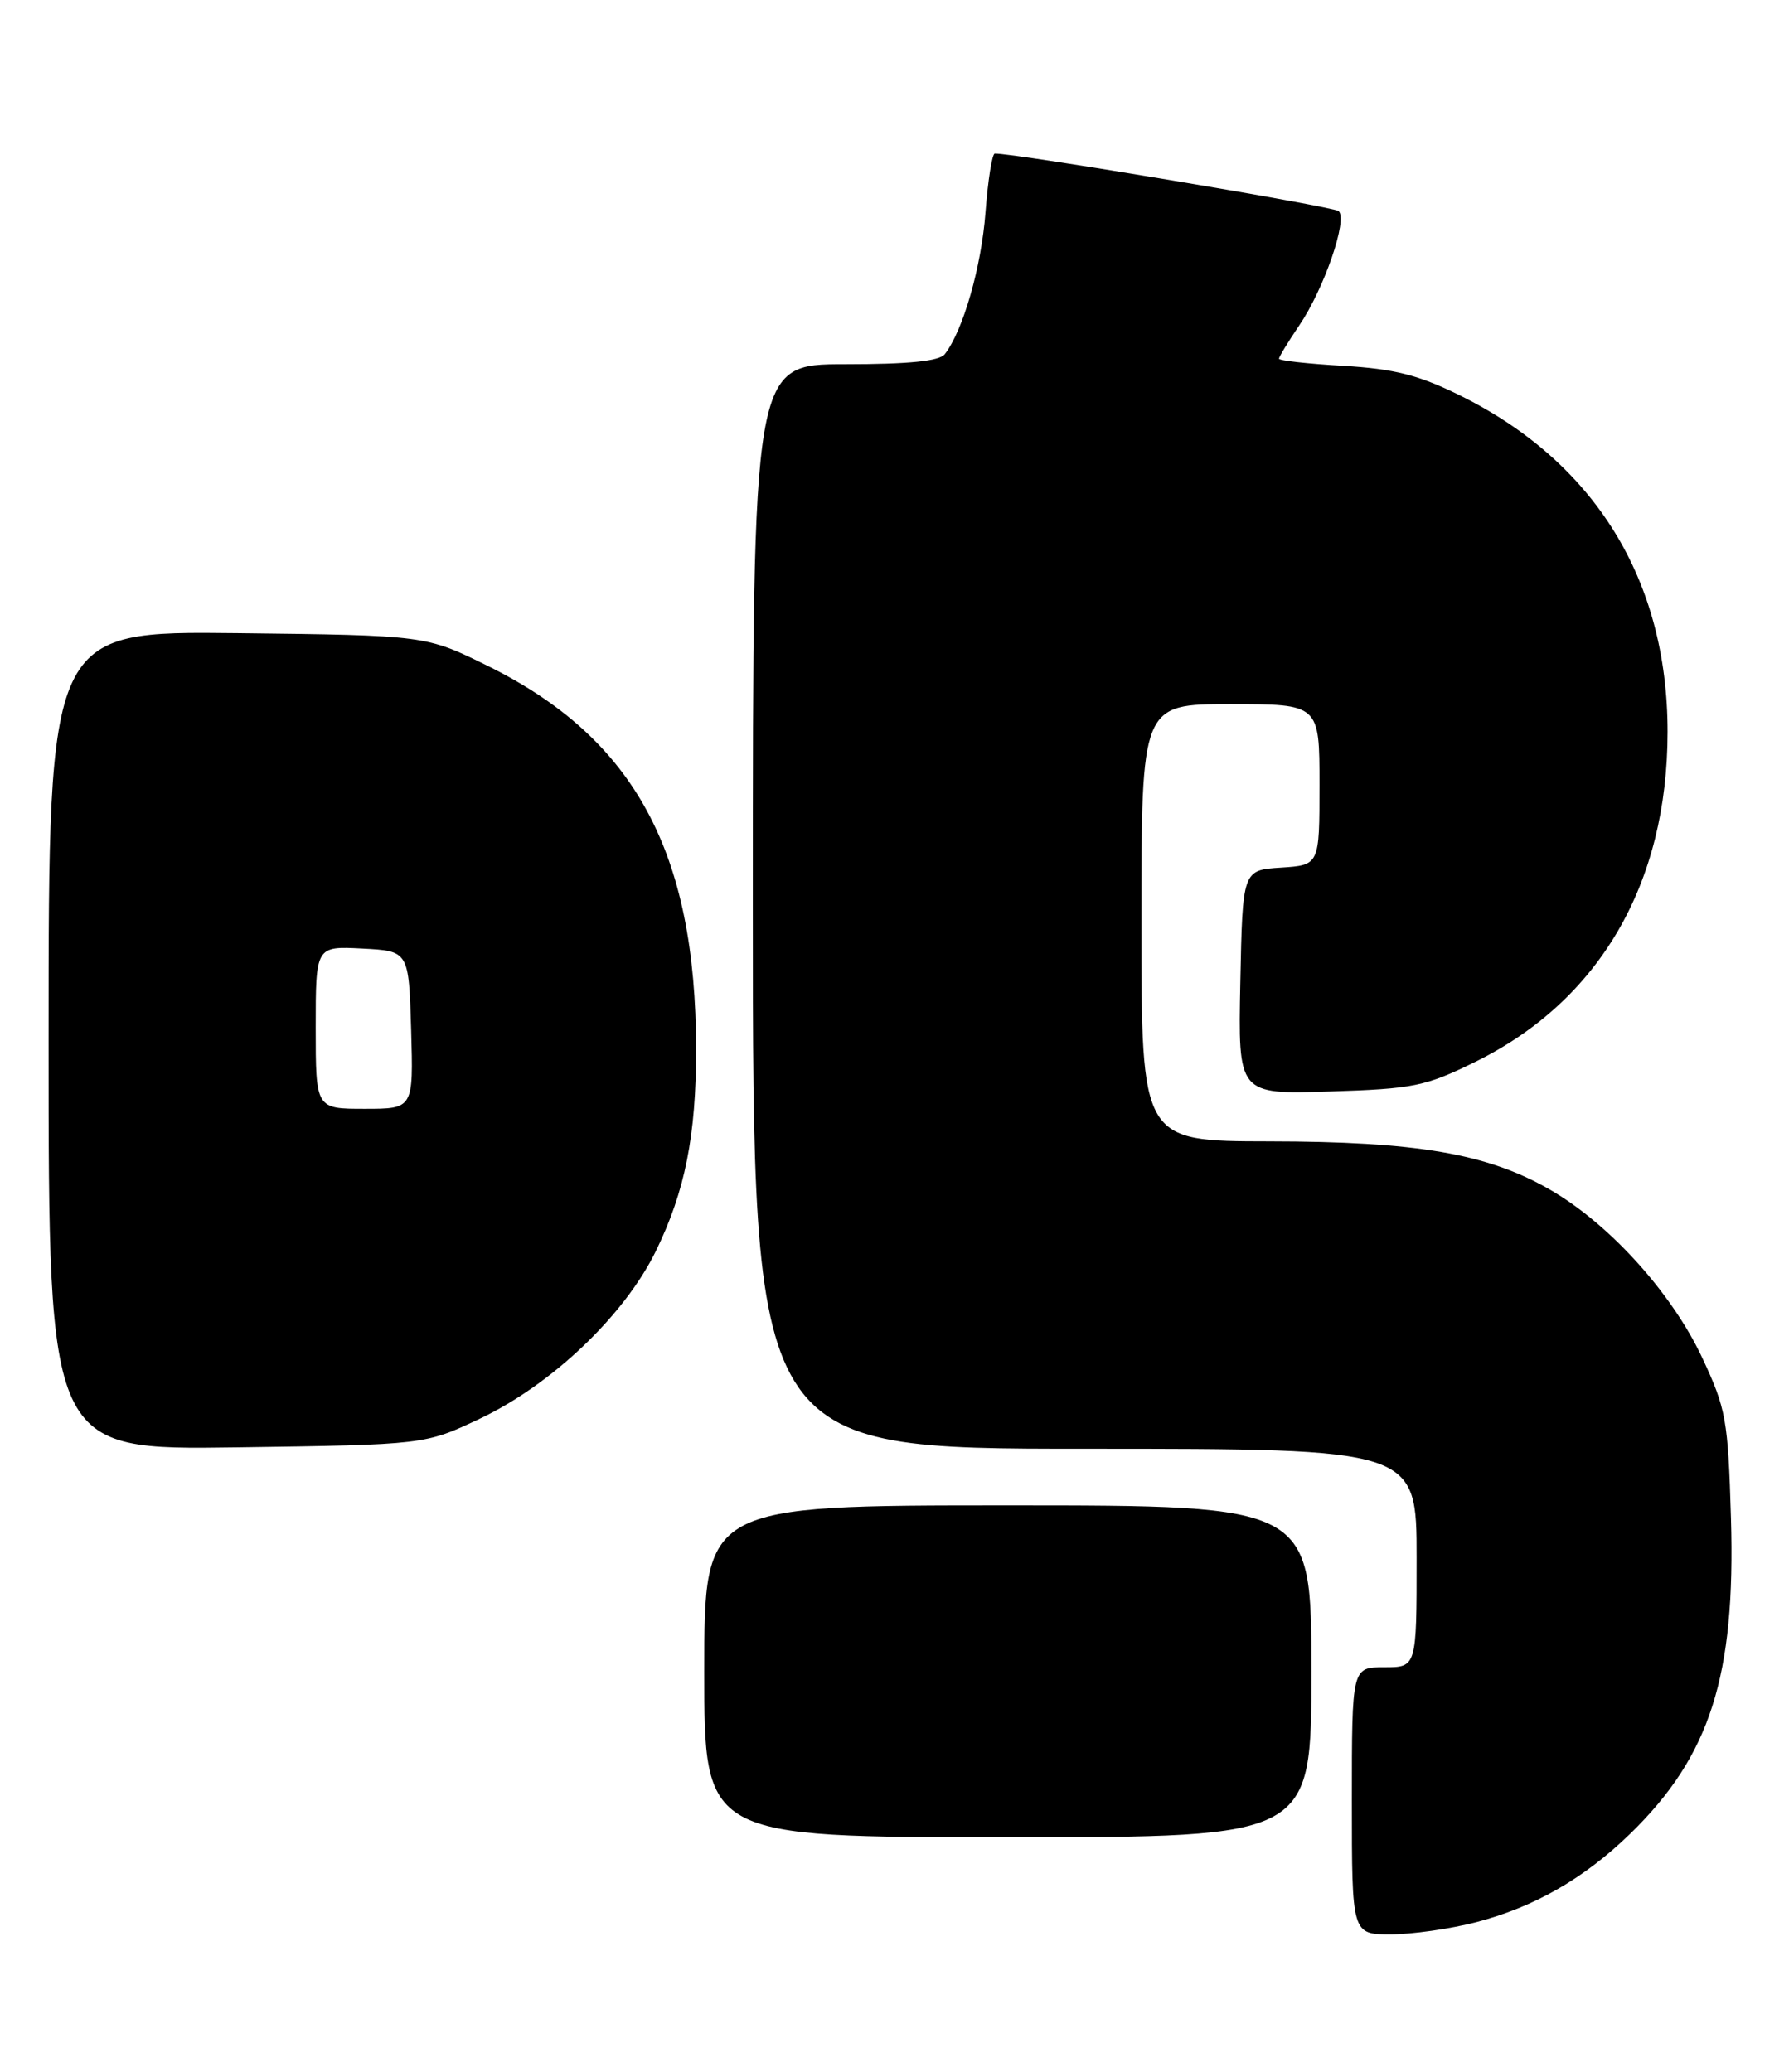 <?xml version="1.0" encoding="UTF-8" standalone="no"?>
<!DOCTYPE svg PUBLIC "-//W3C//DTD SVG 1.1//EN" "http://www.w3.org/Graphics/SVG/1.1/DTD/svg11.dtd" >
<svg xmlns="http://www.w3.org/2000/svg" xmlns:xlink="http://www.w3.org/1999/xlink" version="1.1" viewBox="0 0 221 256">
 <g >
 <path fill="currentColor"
d=" M 182.38 237.49 C 189.54 235.62 195.70 232.09 201.37 226.58 C 211.27 216.95 214.41 207.11 213.83 187.55 C 213.47 175.39 213.22 174.04 210.27 167.74 C 206.50 159.70 198.72 151.13 191.39 146.94 C 183.67 142.52 174.99 141.04 156.75 141.02 C 141.00 141.00 141.00 141.00 141.00 114.00 C 141.00 87.00 141.00 87.00 152.00 87.00 C 163.00 87.00 163.00 87.00 163.00 96.95 C 163.00 106.89 163.00 106.89 158.25 107.20 C 153.50 107.50 153.50 107.50 153.22 121.36 C 152.94 135.22 152.94 135.22 164.24 134.86 C 174.63 134.53 176.08 134.23 182.24 131.20 C 197.58 123.65 206.00 109.19 206.00 90.41 C 206.00 71.62 196.98 57.04 180.28 48.82 C 175.21 46.32 172.21 45.57 165.94 45.20 C 161.57 44.95 158.00 44.55 158.00 44.32 C 158.00 44.08 159.12 42.24 160.49 40.22 C 163.56 35.71 166.53 27.09 165.36 26.08 C 164.68 25.50 125.33 18.92 122.89 18.98 C 122.56 18.99 122.04 22.26 121.74 26.25 C 121.23 32.99 118.98 40.82 116.72 43.75 C 116.05 44.62 112.30 45.00 104.38 45.00 C 93.00 45.00 93.00 45.00 93.00 112.00 C 93.00 179.00 93.00 179.00 134.00 179.00 C 175.00 179.00 175.00 179.00 175.00 192.50 C 175.00 206.00 175.00 206.00 171.00 206.00 C 167.00 206.00 167.00 206.00 167.00 222.50 C 167.00 239.00 167.00 239.00 171.79 239.00 C 174.42 239.00 179.19 238.32 182.38 237.49 Z  M 162.00 206.50 C 162.00 186.00 162.00 186.00 124.50 186.00 C 87.00 186.00 87.00 186.00 87.00 206.50 C 87.00 227.00 87.00 227.00 124.50 227.00 C 162.00 227.00 162.00 227.00 162.00 206.50 Z  M 59.29 175.28 C 68.16 171.08 77.12 162.54 81.02 154.58 C 84.63 147.18 86.00 140.32 85.99 129.61 C 85.97 105.24 78.36 91.23 60.28 82.29 C 52.61 78.50 52.61 78.50 29.31 78.23 C 6.00 77.97 6.00 77.97 6.00 128.56 C 6.00 179.16 6.00 179.16 29.25 178.83 C 52.50 178.50 52.50 178.50 59.29 175.28 Z  M 39.00 126.95 C 39.00 116.90 39.00 116.90 44.75 117.20 C 50.50 117.50 50.50 117.50 50.79 127.25 C 51.07 137.00 51.07 137.00 45.04 137.00 C 39.00 137.00 39.00 137.00 39.00 126.95 Z "/>
</g>
</svg>